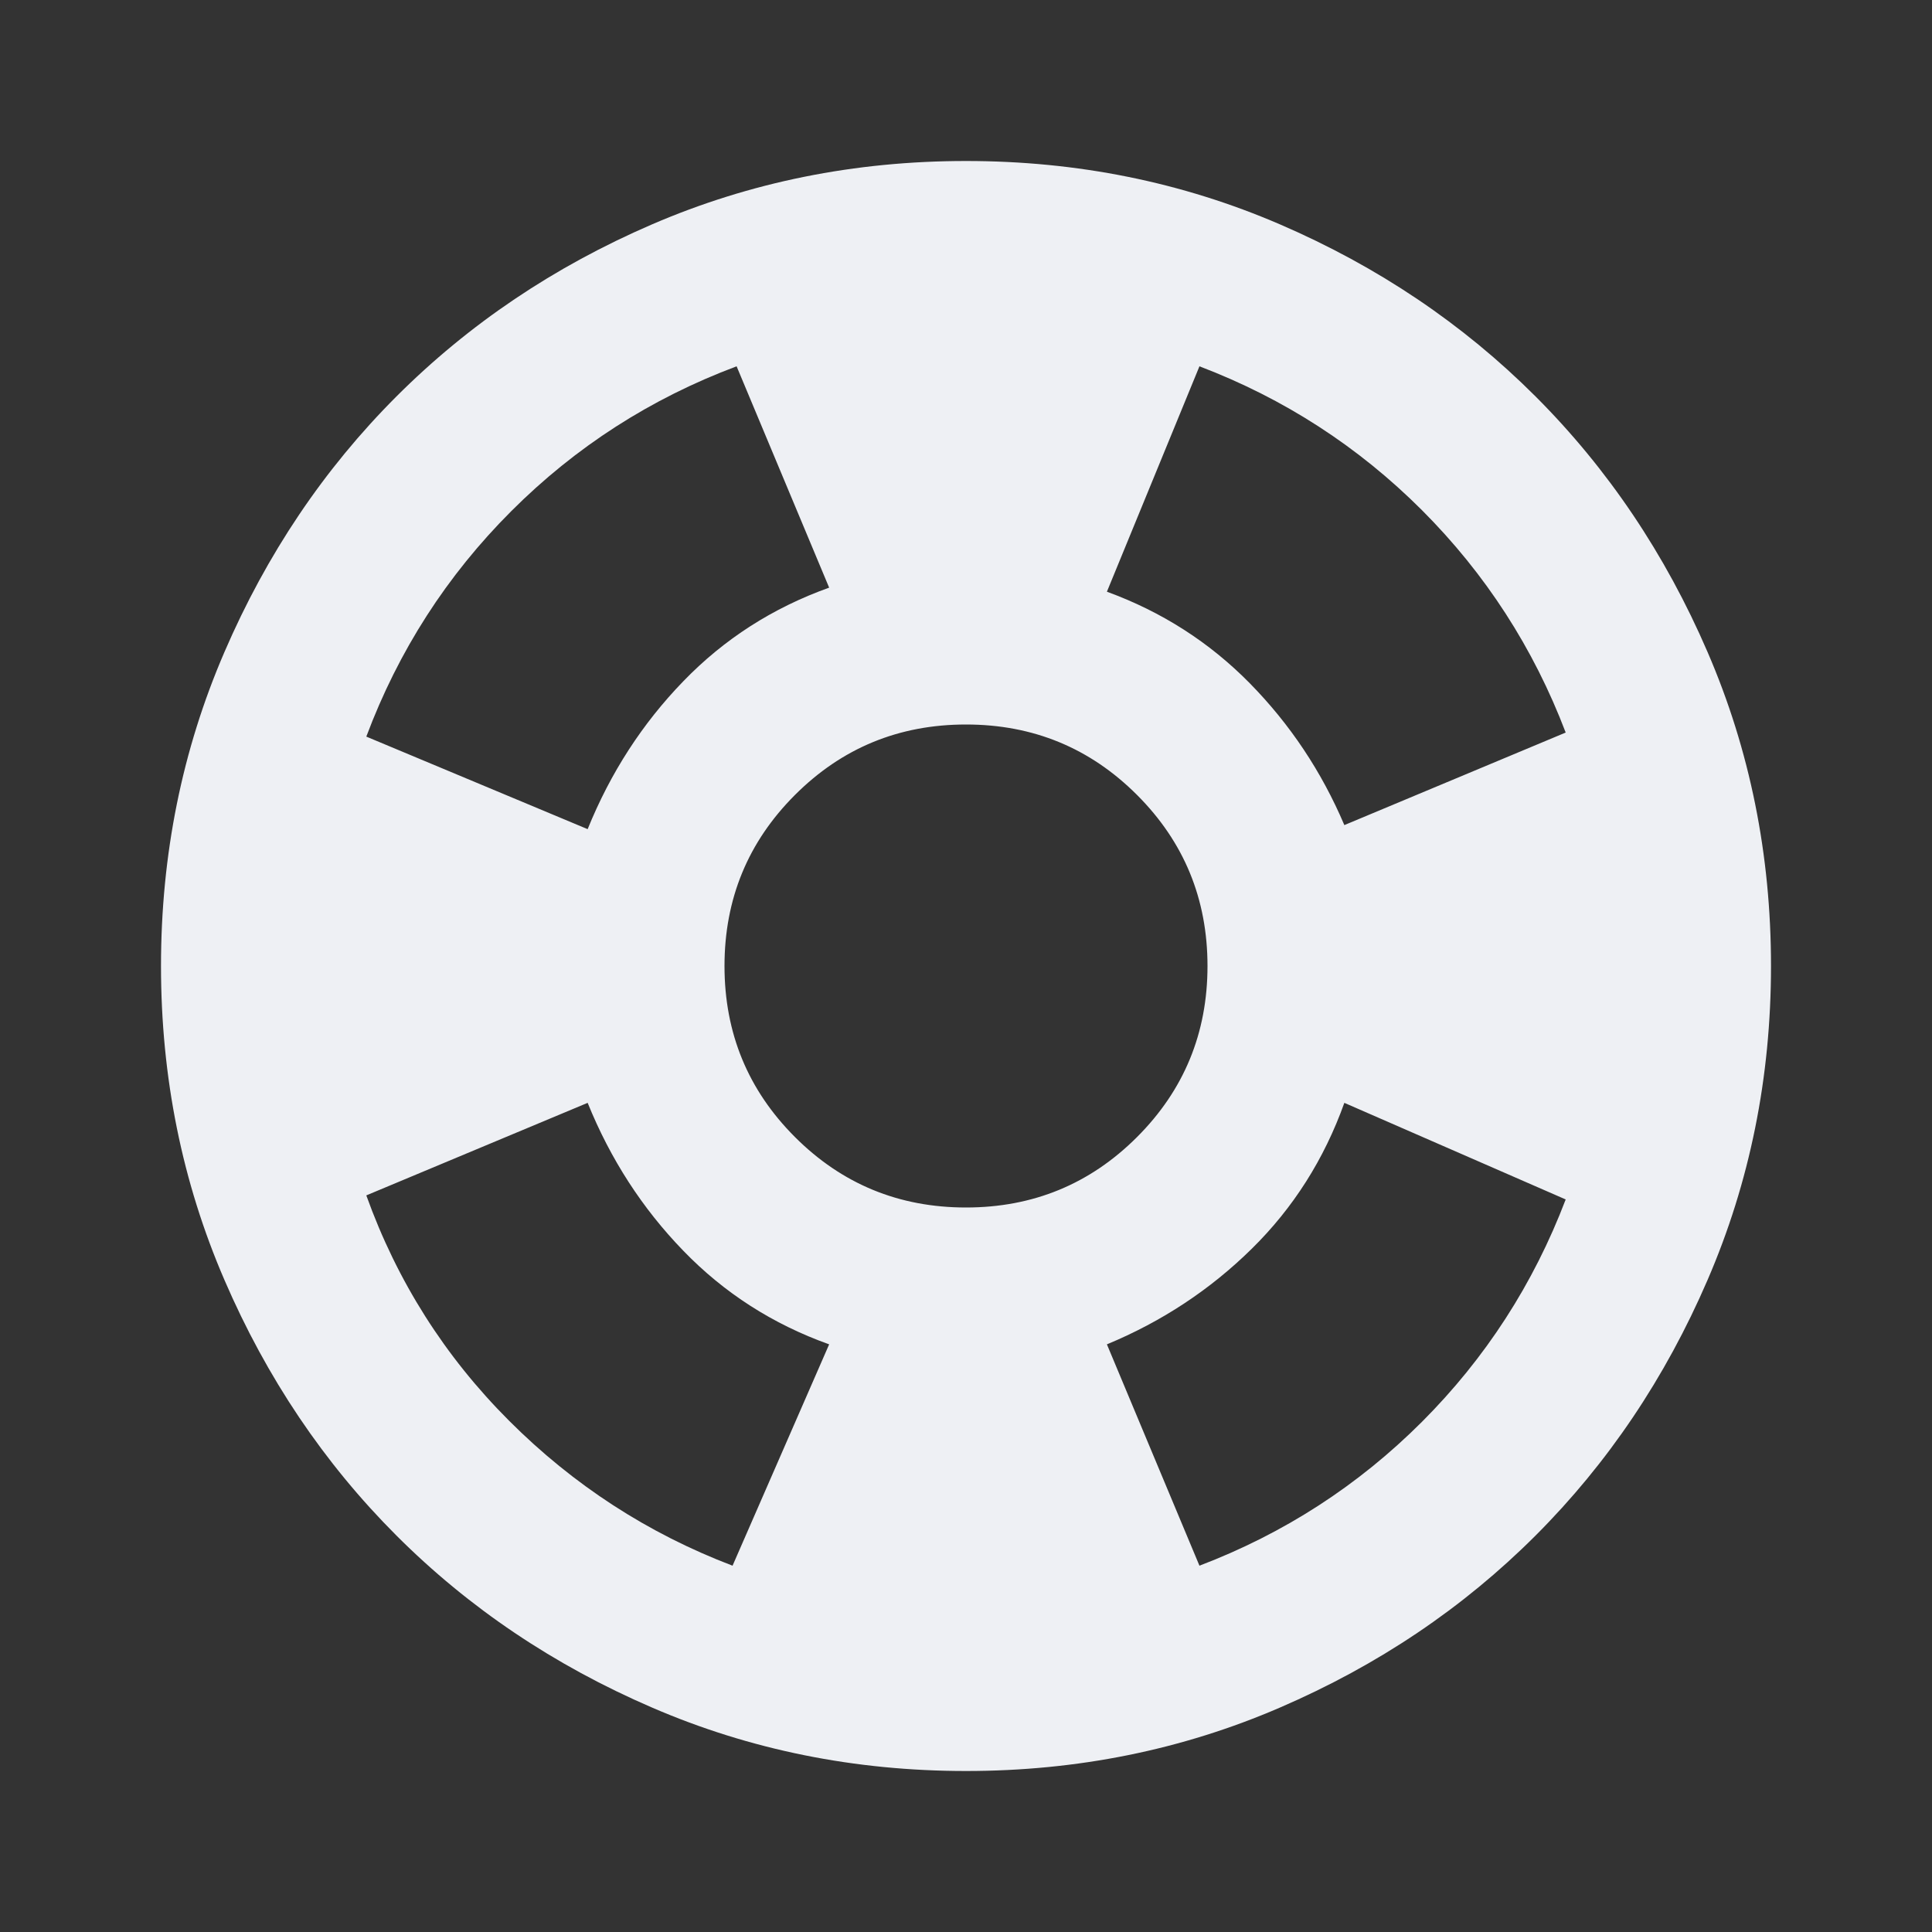 <svg width="30" height="30" viewBox="0 0 30 30" fill="none" xmlns="http://www.w3.org/2000/svg">
<rect x="0" y="0" width="30" height="30" fill="#333333" stroke="none"/>
<mask id="mask0_1318_27781" style="mask-type:alpha" maskUnits="userSpaceOnUse" x="0" y="0" width="30" height="30">
<rect width="30" height="30" fill="#D9D9D9"/>
</mask>
<g mask="url(#mask0_1318_27781)">
<path d="M15 27.5C13.271 27.5 11.646 27.172 10.125 26.515C8.604 25.859 7.281 24.969 6.156 23.844C5.031 22.719 4.141 21.396 3.485 19.875C2.828 18.354 2.5 16.729 2.5 15C2.5 13.271 2.828 11.646 3.485 10.125C4.141 8.604 5.031 7.281 6.156 6.156C7.281 5.031 8.604 4.14 10.125 3.484C11.646 2.828 13.271 2.5 15 2.5C16.729 2.5 18.354 2.828 19.875 3.484C21.396 4.14 22.719 5.031 23.844 6.156C24.969 7.281 25.859 8.604 26.515 10.125C27.172 11.646 27.5 13.271 27.5 15C27.5 16.729 27.172 18.354 26.515 19.875C25.859 21.396 24.969 22.719 23.844 23.844C22.719 24.969 21.396 25.859 19.875 26.515C18.354 27.172 16.729 27.5 15 27.5ZM11.375 24.312L12.875 20.875C12 20.562 11.245 20.078 10.61 19.421C9.974 18.765 9.479 18 9.125 17.125L5.688 18.562C6.167 19.896 6.906 21.062 7.906 22.062C8.906 23.062 10.062 23.812 11.375 24.312ZM9.125 12.875C9.479 12 9.974 11.235 10.61 10.579C11.245 9.922 12 9.438 12.875 9.125L11.438 5.688C10.104 6.188 8.938 6.938 7.938 7.938C6.938 8.938 6.188 10.104 5.688 11.438L9.125 12.875ZM15 18.75C16.042 18.75 16.927 18.385 17.656 17.656C18.385 16.927 18.75 16.042 18.75 15C18.75 13.958 18.385 13.073 17.656 12.344C16.927 11.615 16.042 11.25 15 11.25C13.958 11.25 13.073 11.615 12.344 12.344C11.615 13.073 11.25 13.958 11.25 15C11.25 16.042 11.615 16.927 12.344 17.656C13.073 18.385 13.958 18.75 15 18.75ZM18.625 24.312C19.938 23.812 21.089 23.068 22.079 22.079C23.068 21.089 23.812 19.938 24.312 18.625L20.875 17.125C20.562 18 20.083 18.755 19.438 19.39C18.792 20.026 18.042 20.521 17.188 20.875L18.625 24.312ZM20.875 12.812L24.312 11.375C23.812 10.062 23.068 8.911 22.079 7.921C21.089 6.932 19.938 6.188 18.625 5.688L17.188 9.188C18.042 9.5 18.781 9.974 19.406 10.609C20.031 11.245 20.521 11.979 20.875 12.812Z" fill="#EEF0F4"/>
</g>
</svg>
